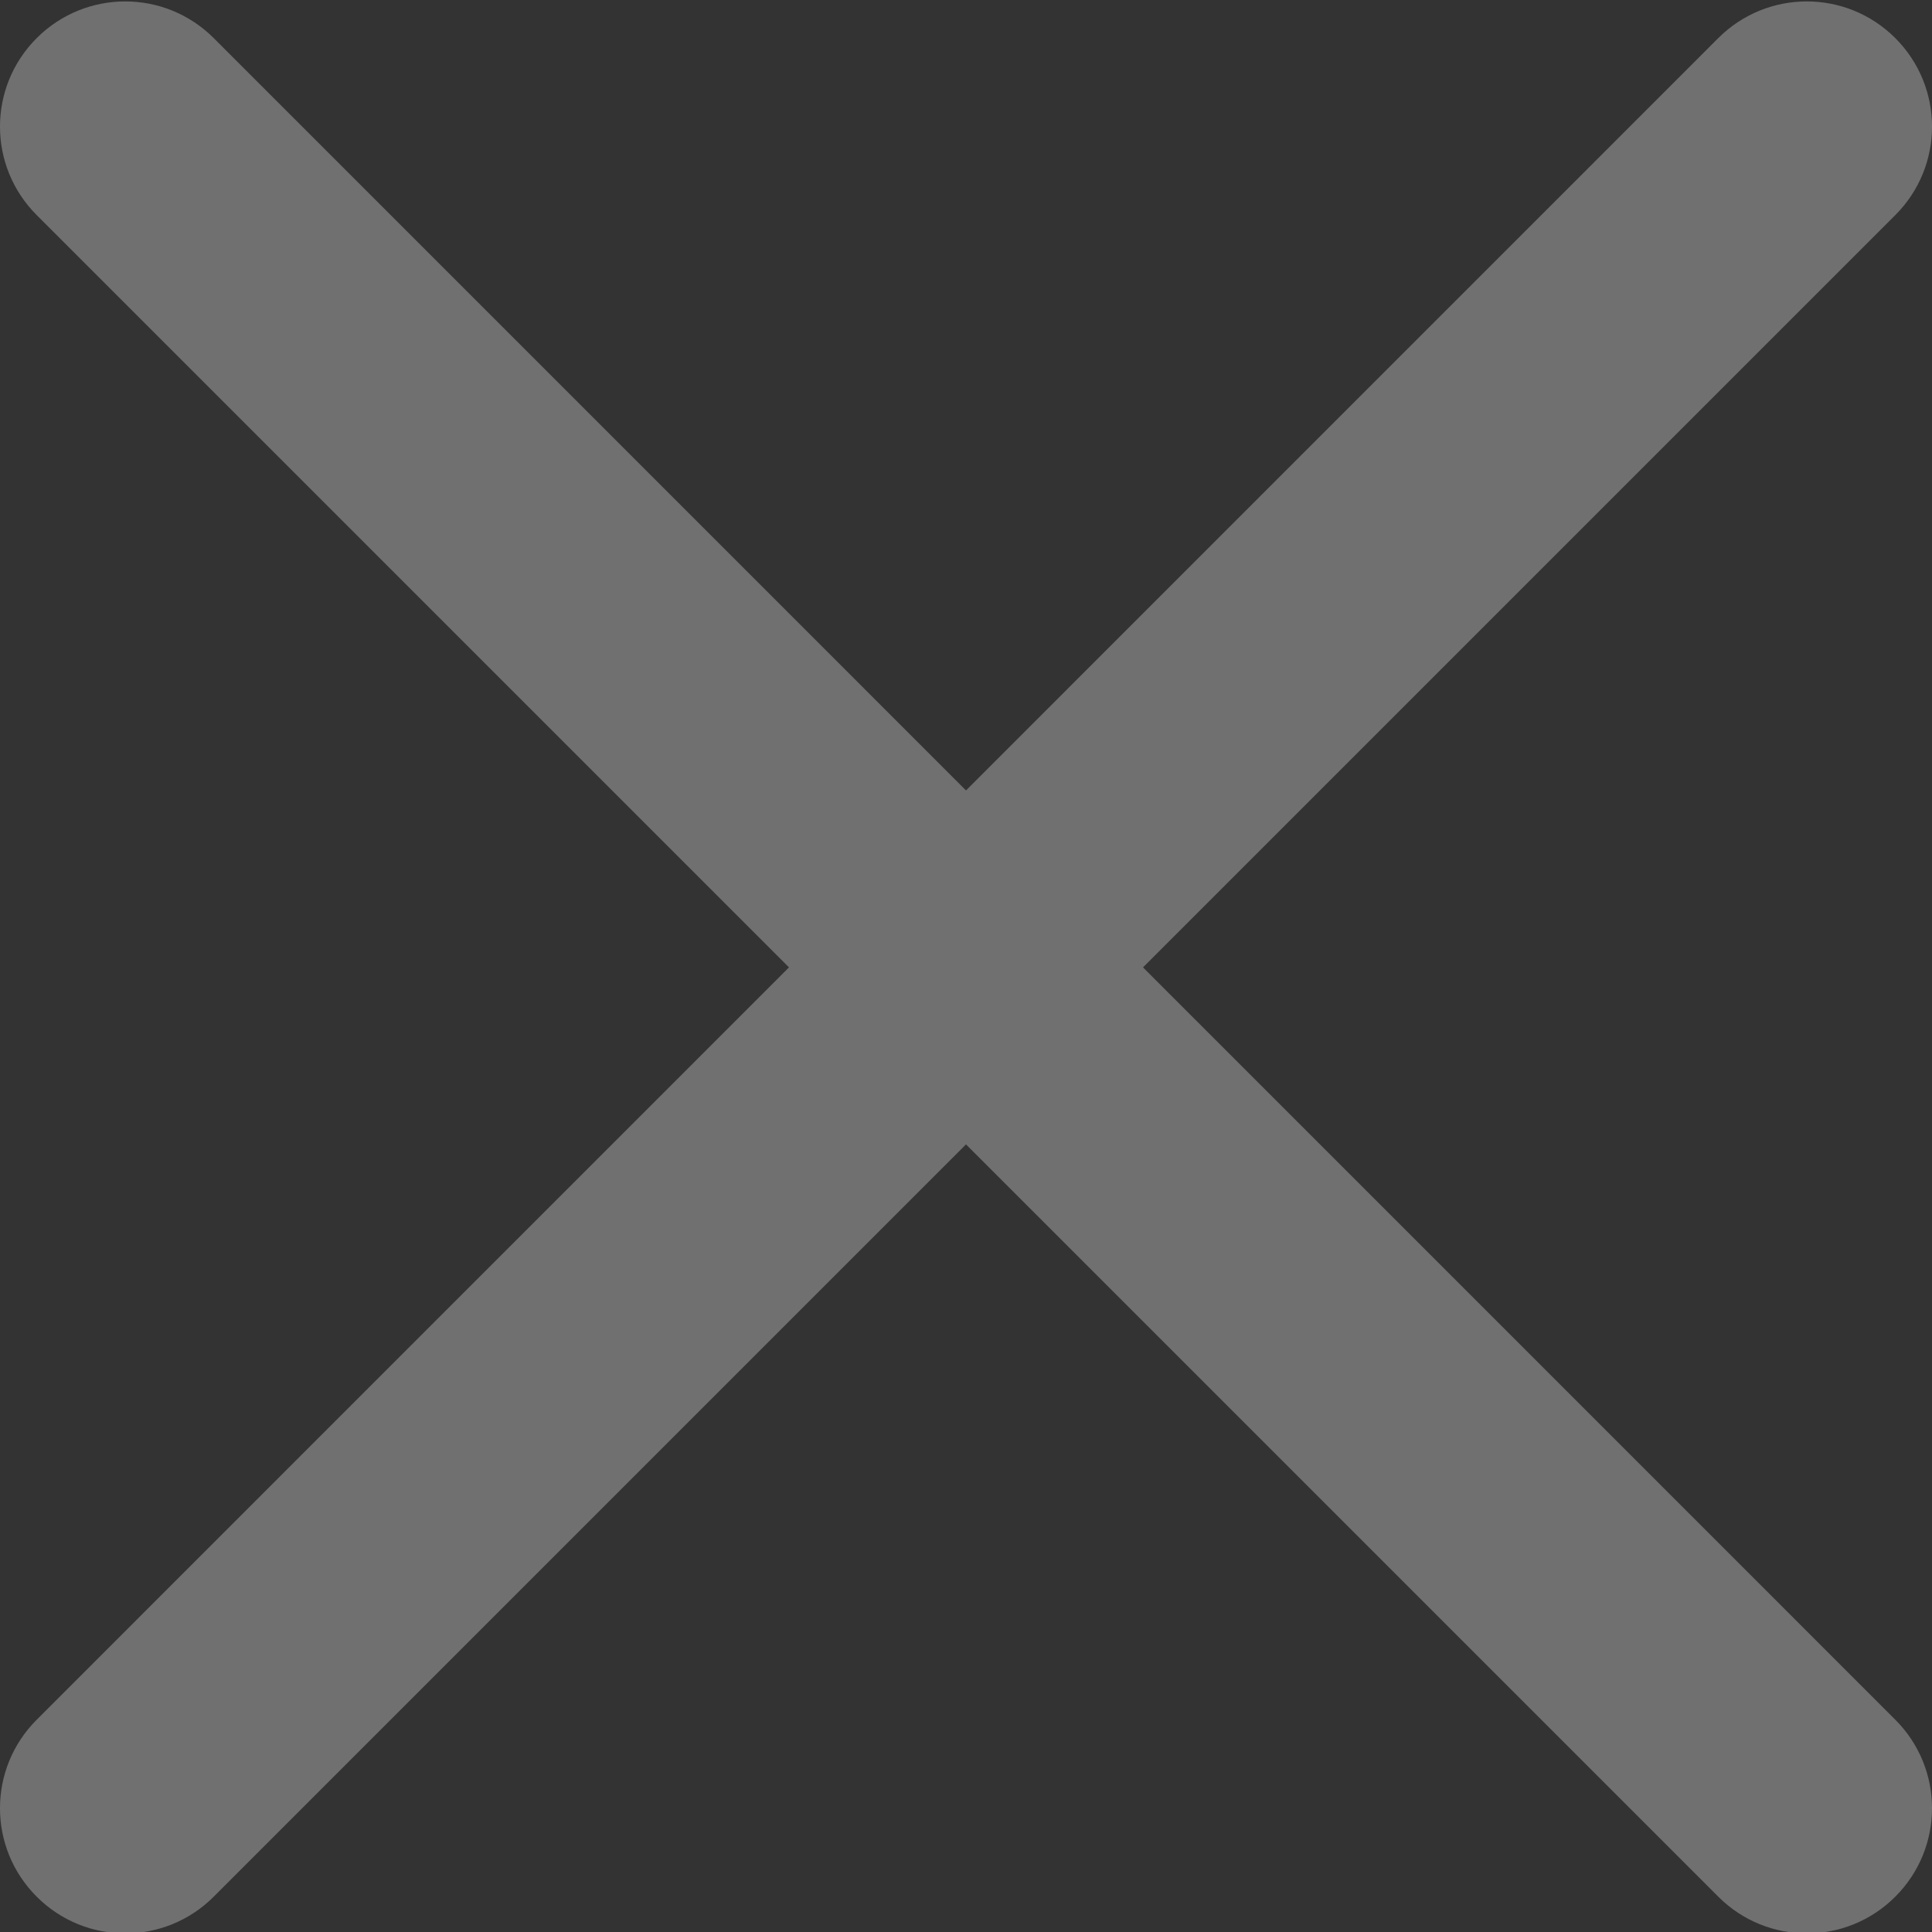 <svg width="32" height="32" viewBox="0 0 32 32" fill="white" xmlns="http://www.w3.org/2000/svg">
<rect x="0" y="0" width="32" height="32" fill="#333333" stroke="none"/>
<g clip-path="url(#clip0_589_20219)">
<path d="M18.932 16.023L31.392 3.563C32.203 2.752 32.203 1.442 31.392 0.631C30.581 -0.179 29.271 -0.179 28.46 0.631L16 13.092L3.54 0.631C2.729 -0.179 1.419 -0.179 0.608 0.631C-0.203 1.442 -0.203 2.752 0.608 3.563L13.068 16.023L0.608 28.484C-0.203 29.294 -0.203 30.605 0.608 31.415C1.012 31.82 1.543 32.023 2.074 32.023C2.605 32.023 3.135 31.82 3.54 31.415L16 18.955L28.46 31.415C28.865 31.82 29.395 32.023 29.926 32.023C30.457 32.023 30.988 31.82 31.392 31.415C32.203 30.605 32.203 29.294 31.392 28.484L18.932 16.023Z" fill="white" fill-opacity="0.3"/>
</g>
<defs>
<clipPath id="clip0_589_20219">
<rect width="32" height="32" fill="white"/>
</clipPath>
</defs>
</svg>
